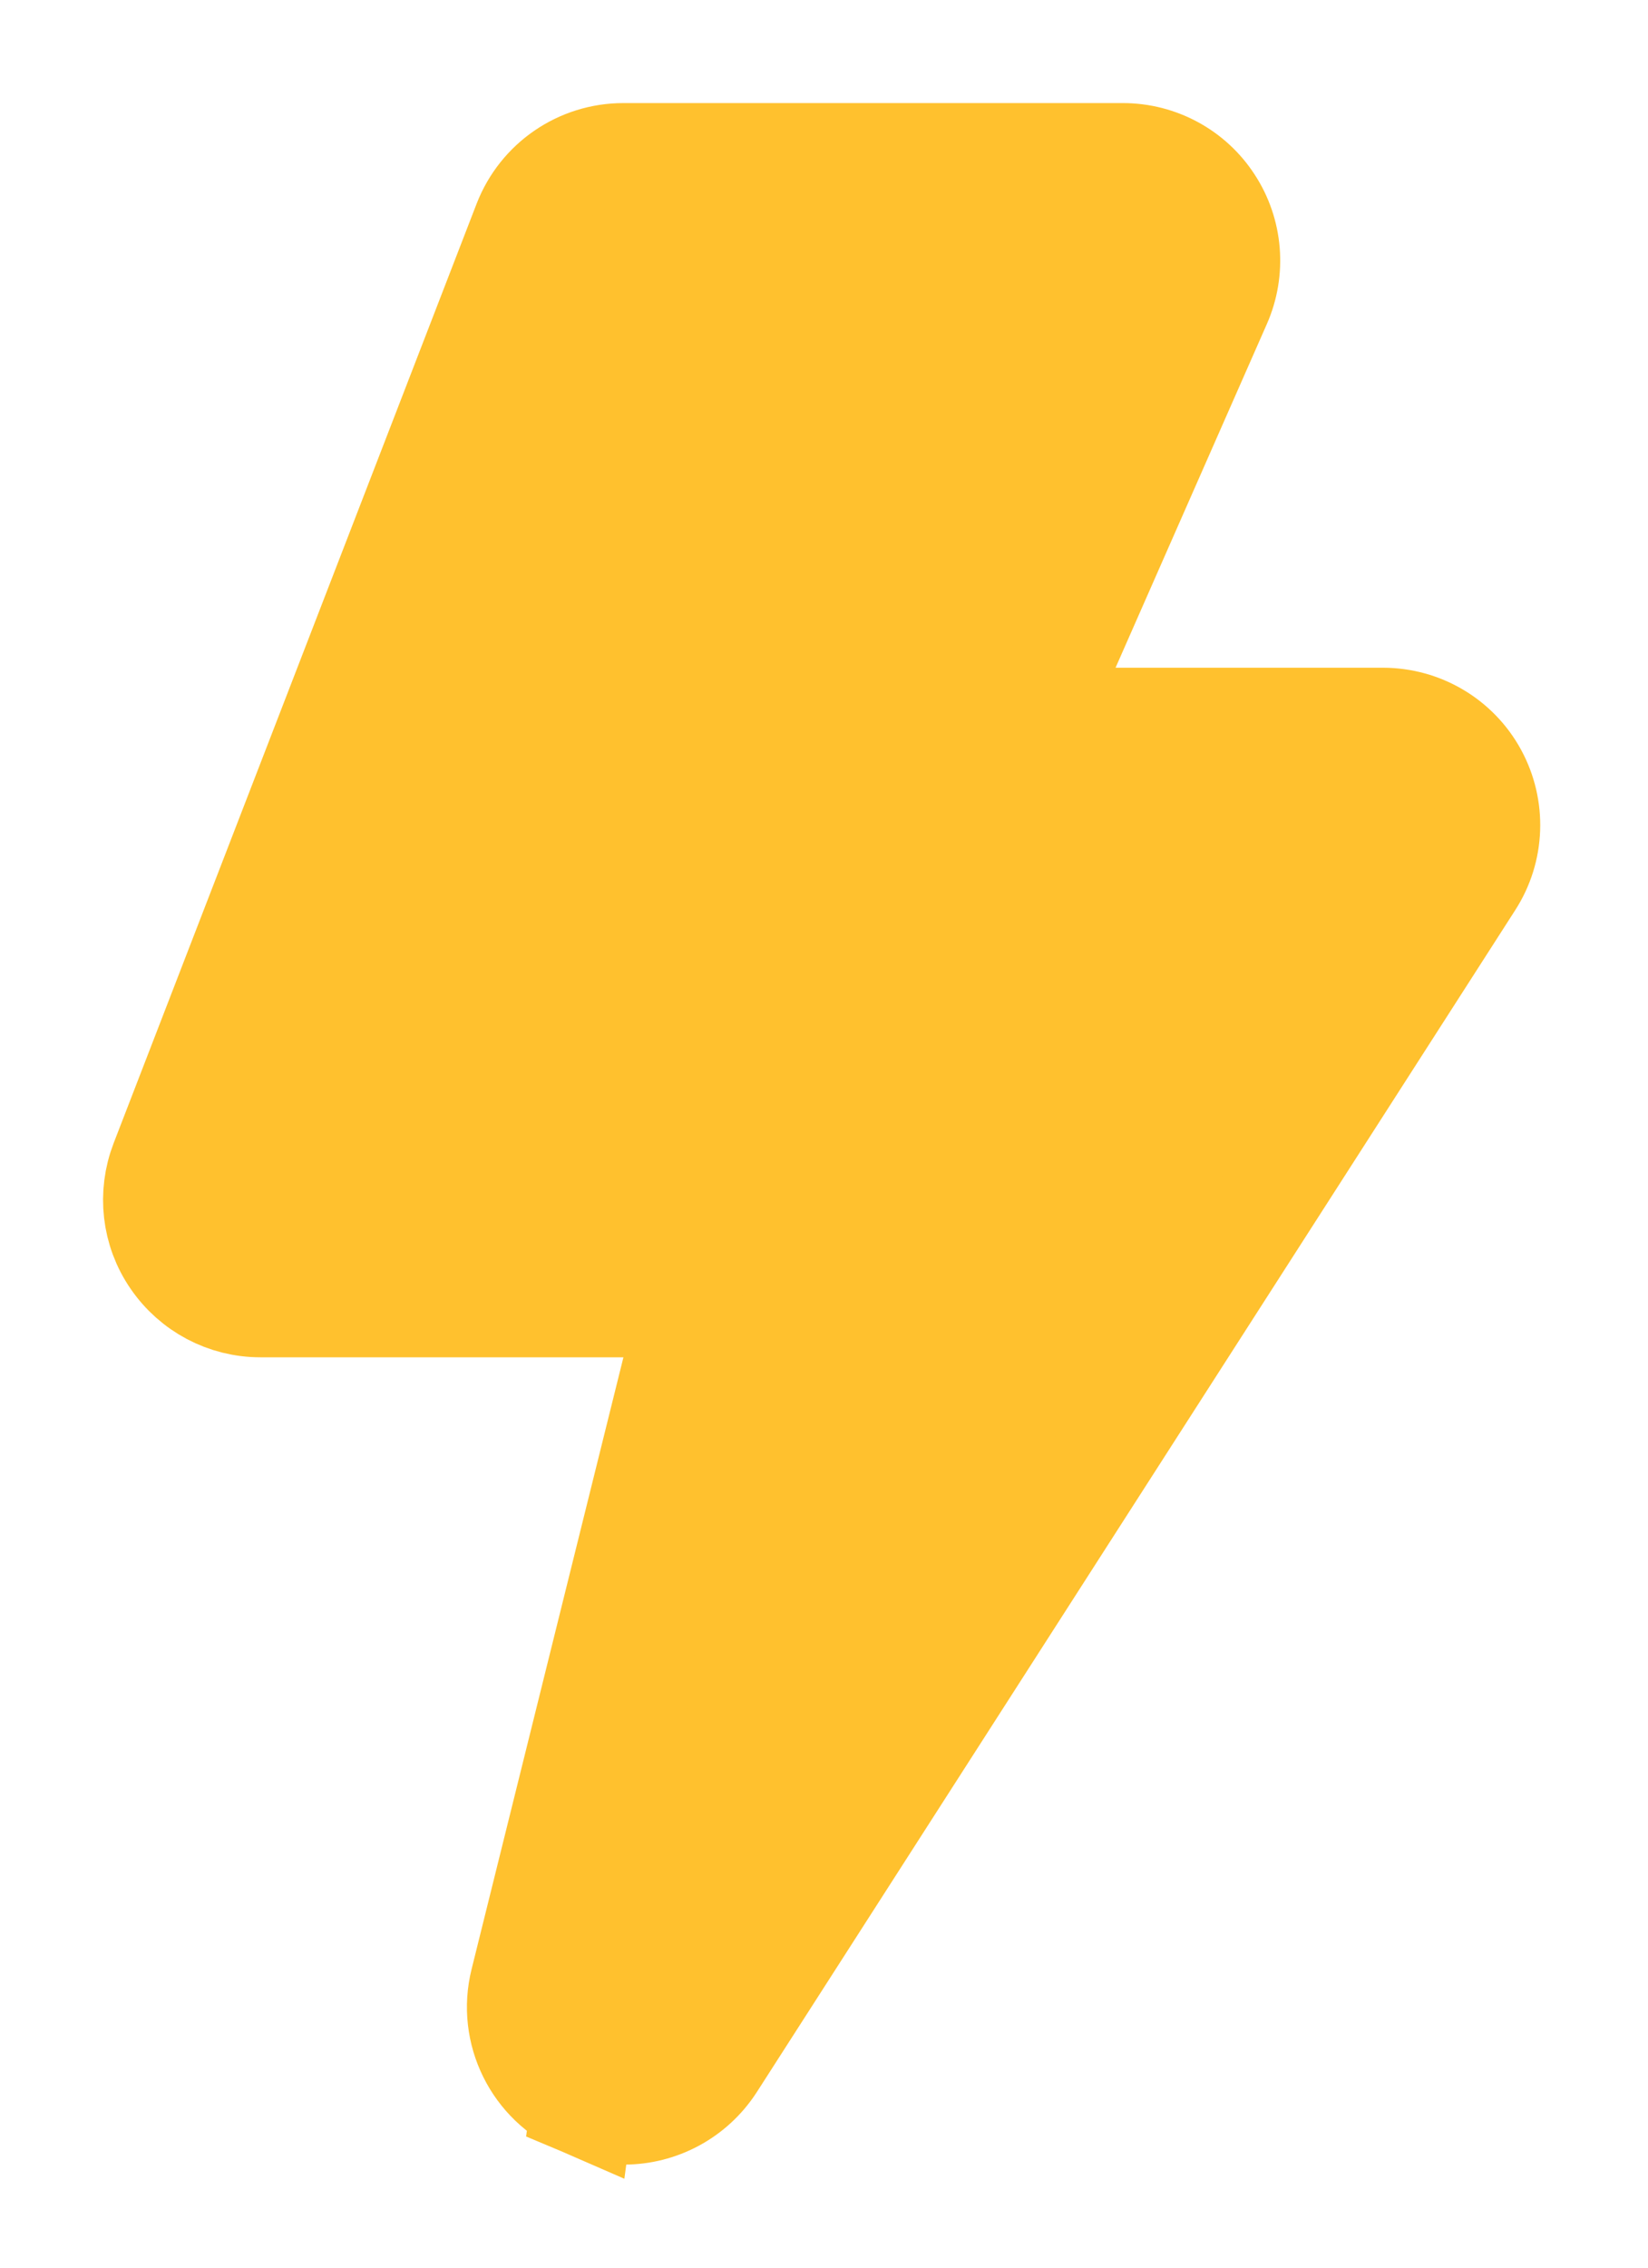 <svg width="8" height="11" viewBox="0 0 8 11" fill="none" xmlns="http://www.w3.org/2000/svg">
<path d="M3.346 6.334H1.264C1.094 6.334 0.936 6.25 0.84 6.11C0.744 5.971 0.724 5.793 0.785 5.635L0.785 5.635L2.547 1.078C2.547 1.078 2.547 1.078 2.547 1.078C2.624 0.88 2.814 0.75 3.026 0.75H5.451C5.625 0.75 5.787 0.838 5.881 0.983L5.881 0.983C5.976 1.128 5.991 1.312 5.921 1.471C5.921 1.471 5.921 1.471 5.921 1.471L5.032 3.489H6.713C6.901 3.489 7.074 3.591 7.164 3.756C7.254 3.921 7.247 4.122 7.145 4.28C7.145 4.28 7.145 4.28 7.145 4.28L3.463 10.014C3.365 10.165 3.2 10.25 3.03 10.25C2.962 10.25 2.893 10.236 2.827 10.208L3.346 6.334ZM3.346 6.334L2.532 9.612C2.471 9.856 2.596 10.108 2.827 10.208L3.346 6.334Z" fill="#FFC12E" stroke="#FFC12E" stroke-width="0.5"/>
</svg>
